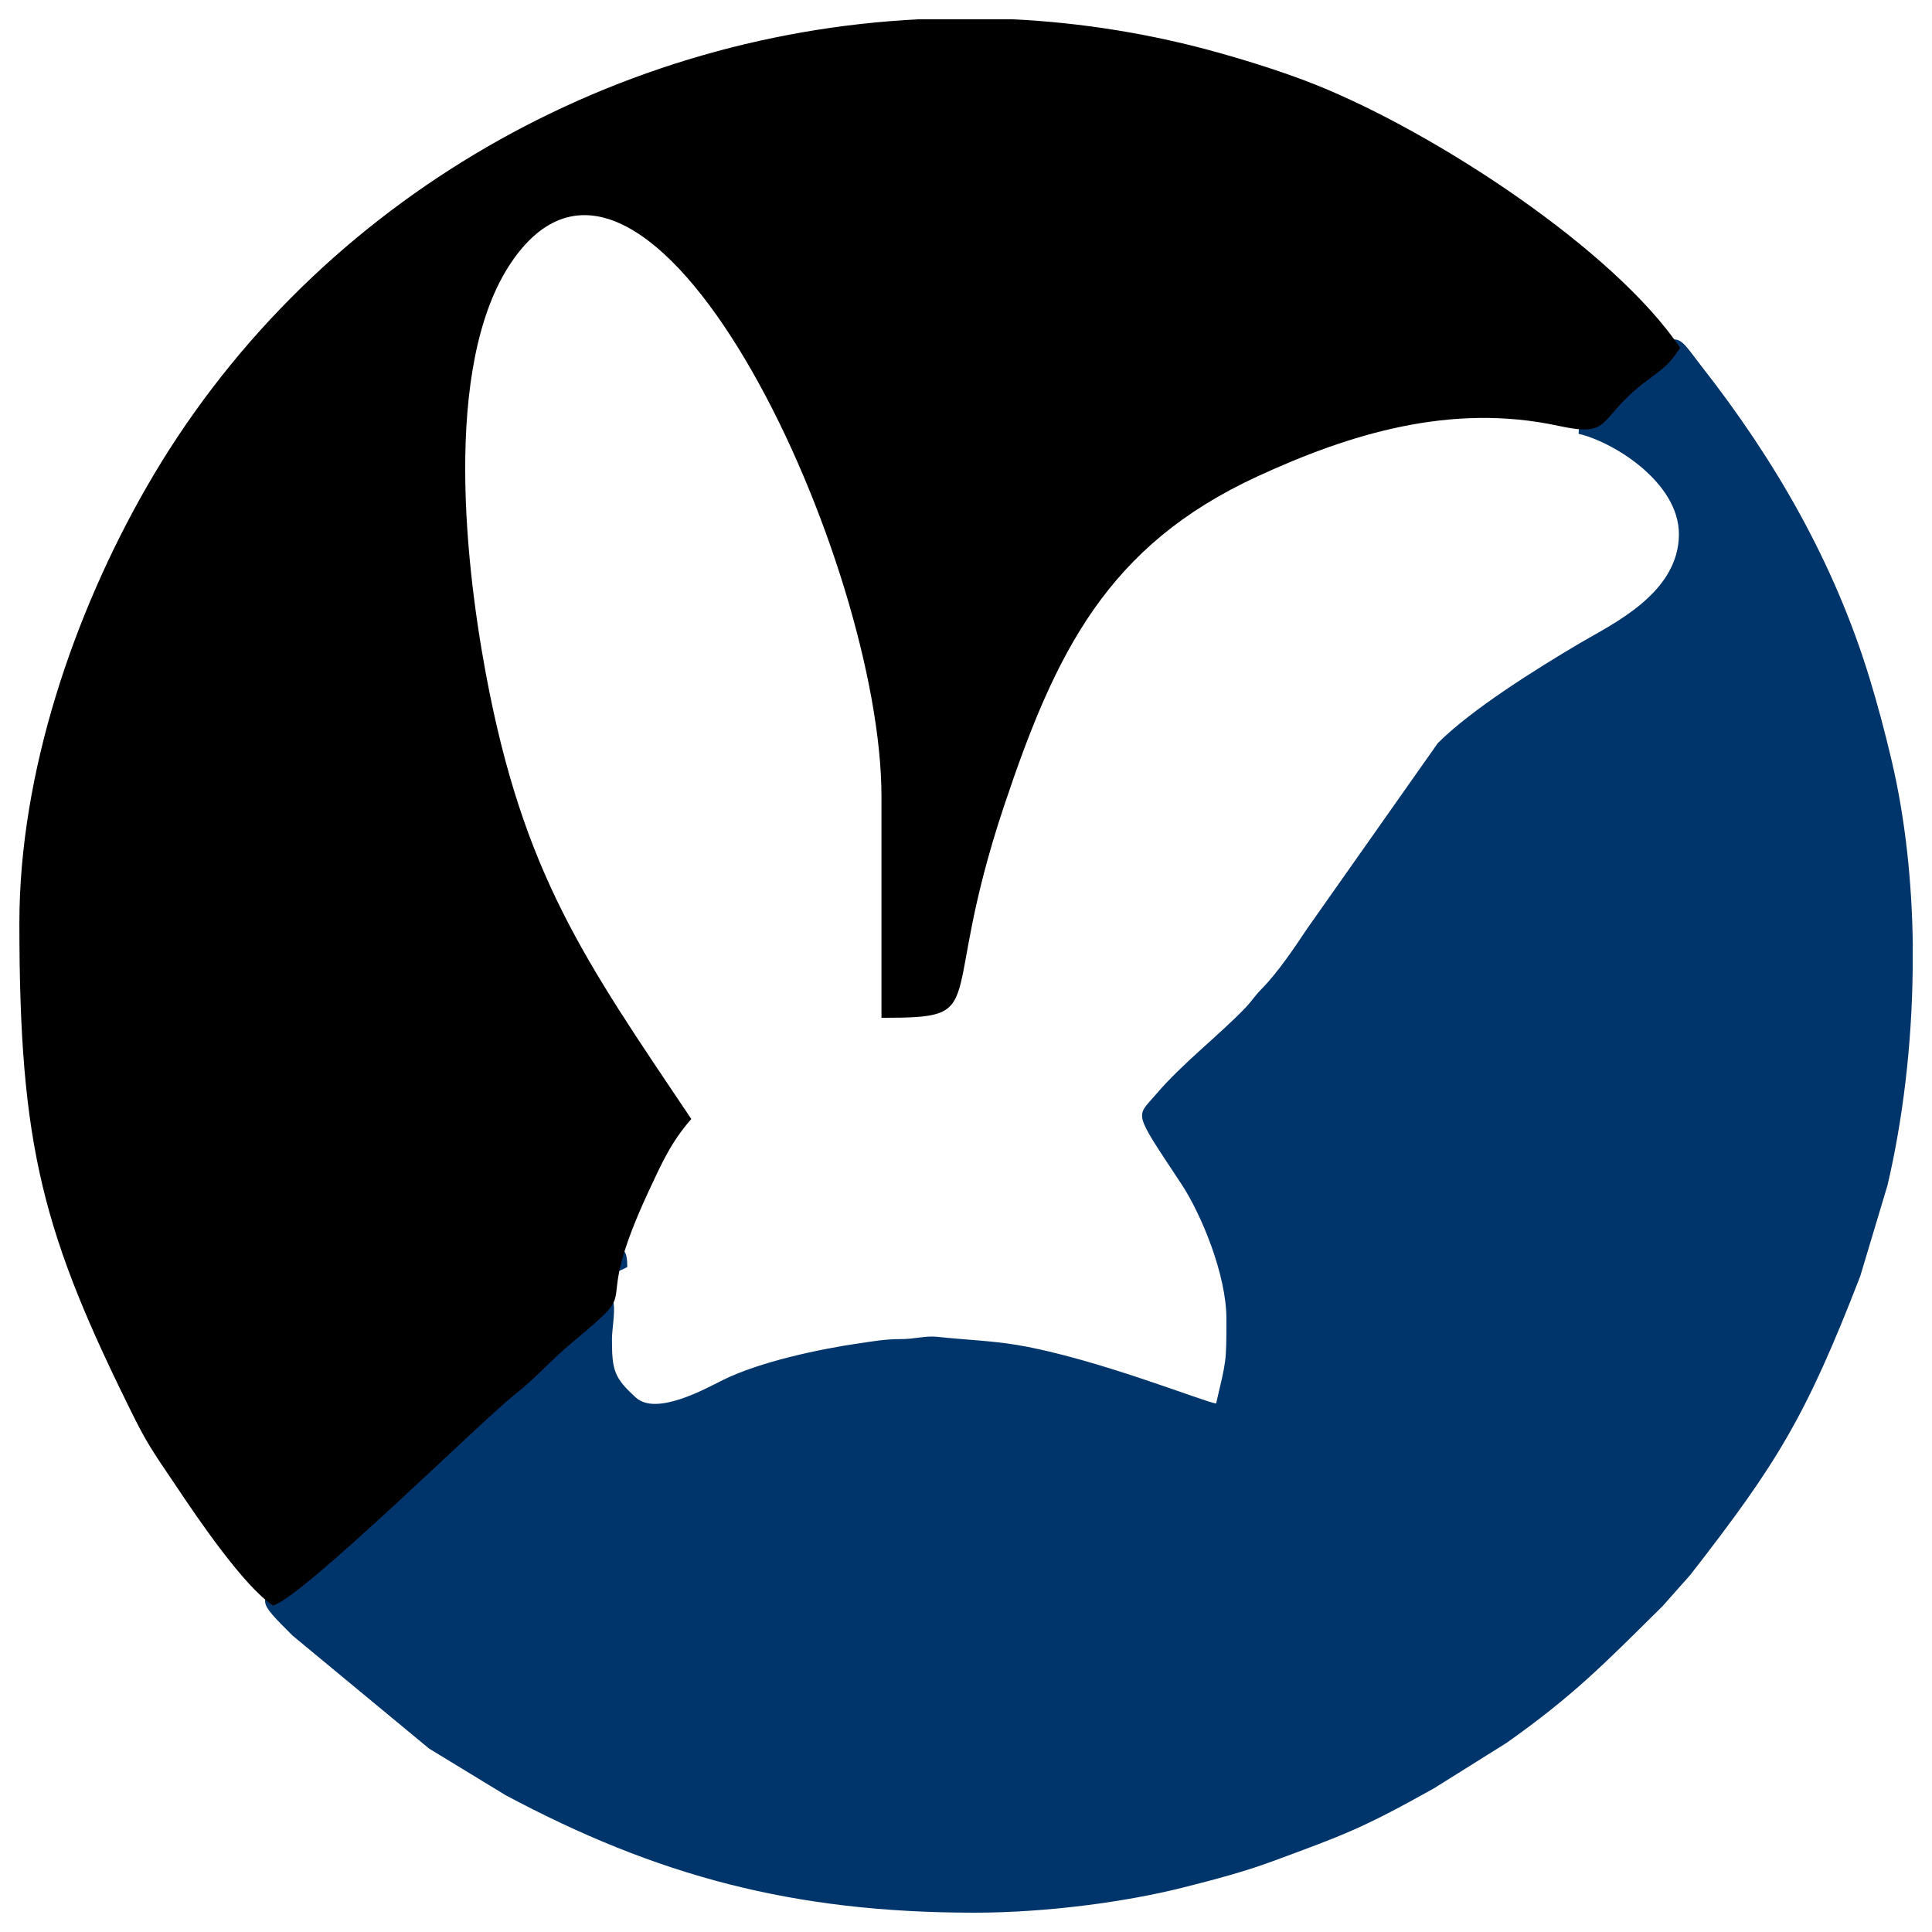 <!-- Generated by IcoMoon.io -->
<svg version="1.1" xmlns="http://www.w3.org/2000/svg" width="32" height="32" viewBox="0 0 32 32">
<title>xiiber-logo-circular-rojo-negro</title>
<path fill="#00356c" d="M12.434 27.035c0-1.384 1.18-2.556 2.555-2.556 1.057 0 1.918 0.564 2.357 1.476 0.595 1.238 0.056 2.763-1.124 3.379-0.495 0.259-0.865 0.258-1.403 0.258-1.274 0-2.385-1.277-2.385-2.556zM31.68 15.671v0.396c-0.014 1.234-0.16 2.467-0.417 3.565l-0.452 1.507c-0.899 2.322-1.373 3.094-2.811 4.942l-0.46 0.519c-0.984 0.974-1.482 1.486-2.587 2.268l-1.205 0.754c-1.189 0.665-1.487 0.77-2.669 1.206-0.471 0.174-0.959 0.303-1.482 0.435-0.947 0.239-2.264 0.417-3.457 0.417-2.999 0-5.26-0.609-7.764-1.945l-1.27-0.774-2.261-1.871c-0.576-0.577-0.586-0.575-0.135-0.923l5.032-4.509c0.601-0.57 0.394 0.215 0.394 0.522 0 0.517 0.035 0.64 0.396 0.968 0.338 0.308 1.152-0.146 1.435-0.287 0.602-0.301 1.59-0.515 2.281-0.614 0.225-0.033 0.428-0.068 0.657-0.067 0.263 0.001 0.413-0.061 0.632-0.037 0.436 0.048 0.882 0.062 1.315 0.135 1.306 0.22 3.116 0.953 3.291 0.968 0.169-0.727 0.17-0.667 0.17-1.406 0-0.727-0.416-1.731-0.748-2.233-0.814-1.231-0.75-1.090-0.414-1.486 0.432-0.507 1.038-0.972 1.472-1.424 0.116-0.121 0.152-0.195 0.276-0.32 0.26-0.262 0.547-0.688 0.751-0.995l2.165-3.074c0.561-0.561 1.632-1.229 2.35-1.654 0.529-0.313 1.643-0.823 1.643-1.807 0-0.858-1.086-1.528-1.661-1.662 0-0.431 0.286-0.437 0.714-0.862 0.955-0.946 0.873-0.829 1.311-0.27 1.227 1.563 2.206 3.26 2.792 5.174 0.138 0.453 0.256 0.896 0.369 1.377 0.225 0.957 0.337 2.008 0.349 3.068z"></path>
<path fill="#00356c" d="M10.050 20.773c0 0.276-0.018 0.403 0.34 0.213 0-0.281-0.061-0.38-0.34-0.213z"></path>
<path fill="#000" d="M0.321 15.288c0 3.711 0.381 5.148 1.924 8.236 0.229 0.458 0.413 0.7 0.68 1.101 0.361 0.542 1.116 1.648 1.596 1.968 0.483-0.128 3.458-3.059 3.974-3.469 0.42-0.334 0.609-0.578 0.991-0.896 1.267-1.050 0.235-0.305 1.263-2.509 0.216-0.462 0.368-0.804 0.701-1.185-1.761-2.622-2.785-4.050-3.405-7.388-0.354-1.905-0.731-5.365 0.55-6.973 2.289-2.873 6.005 5.131 6.005 9.022v3.663c1.861 0 0.905-0.146 2.034-3.52 0.847-2.531 1.703-4.3 4.195-5.448 1.523-0.702 3.202-1.222 4.982-0.837 0.913 0.197 0.624-0.105 1.433-0.723 0.311-0.238 0.377-0.257 0.585-0.568-1.092-1.625-4.047-3.56-6.027-4.354-0.492-0.197-1.055-0.376-1.575-0.523-1.145-0.324-2.306-0.51-3.461-0.566h-1.536c-5.221 0.256-10.142 3.111-12.804 7.751-1.2 2.091-2.105 4.729-2.105 7.217z"></path>
</svg>
